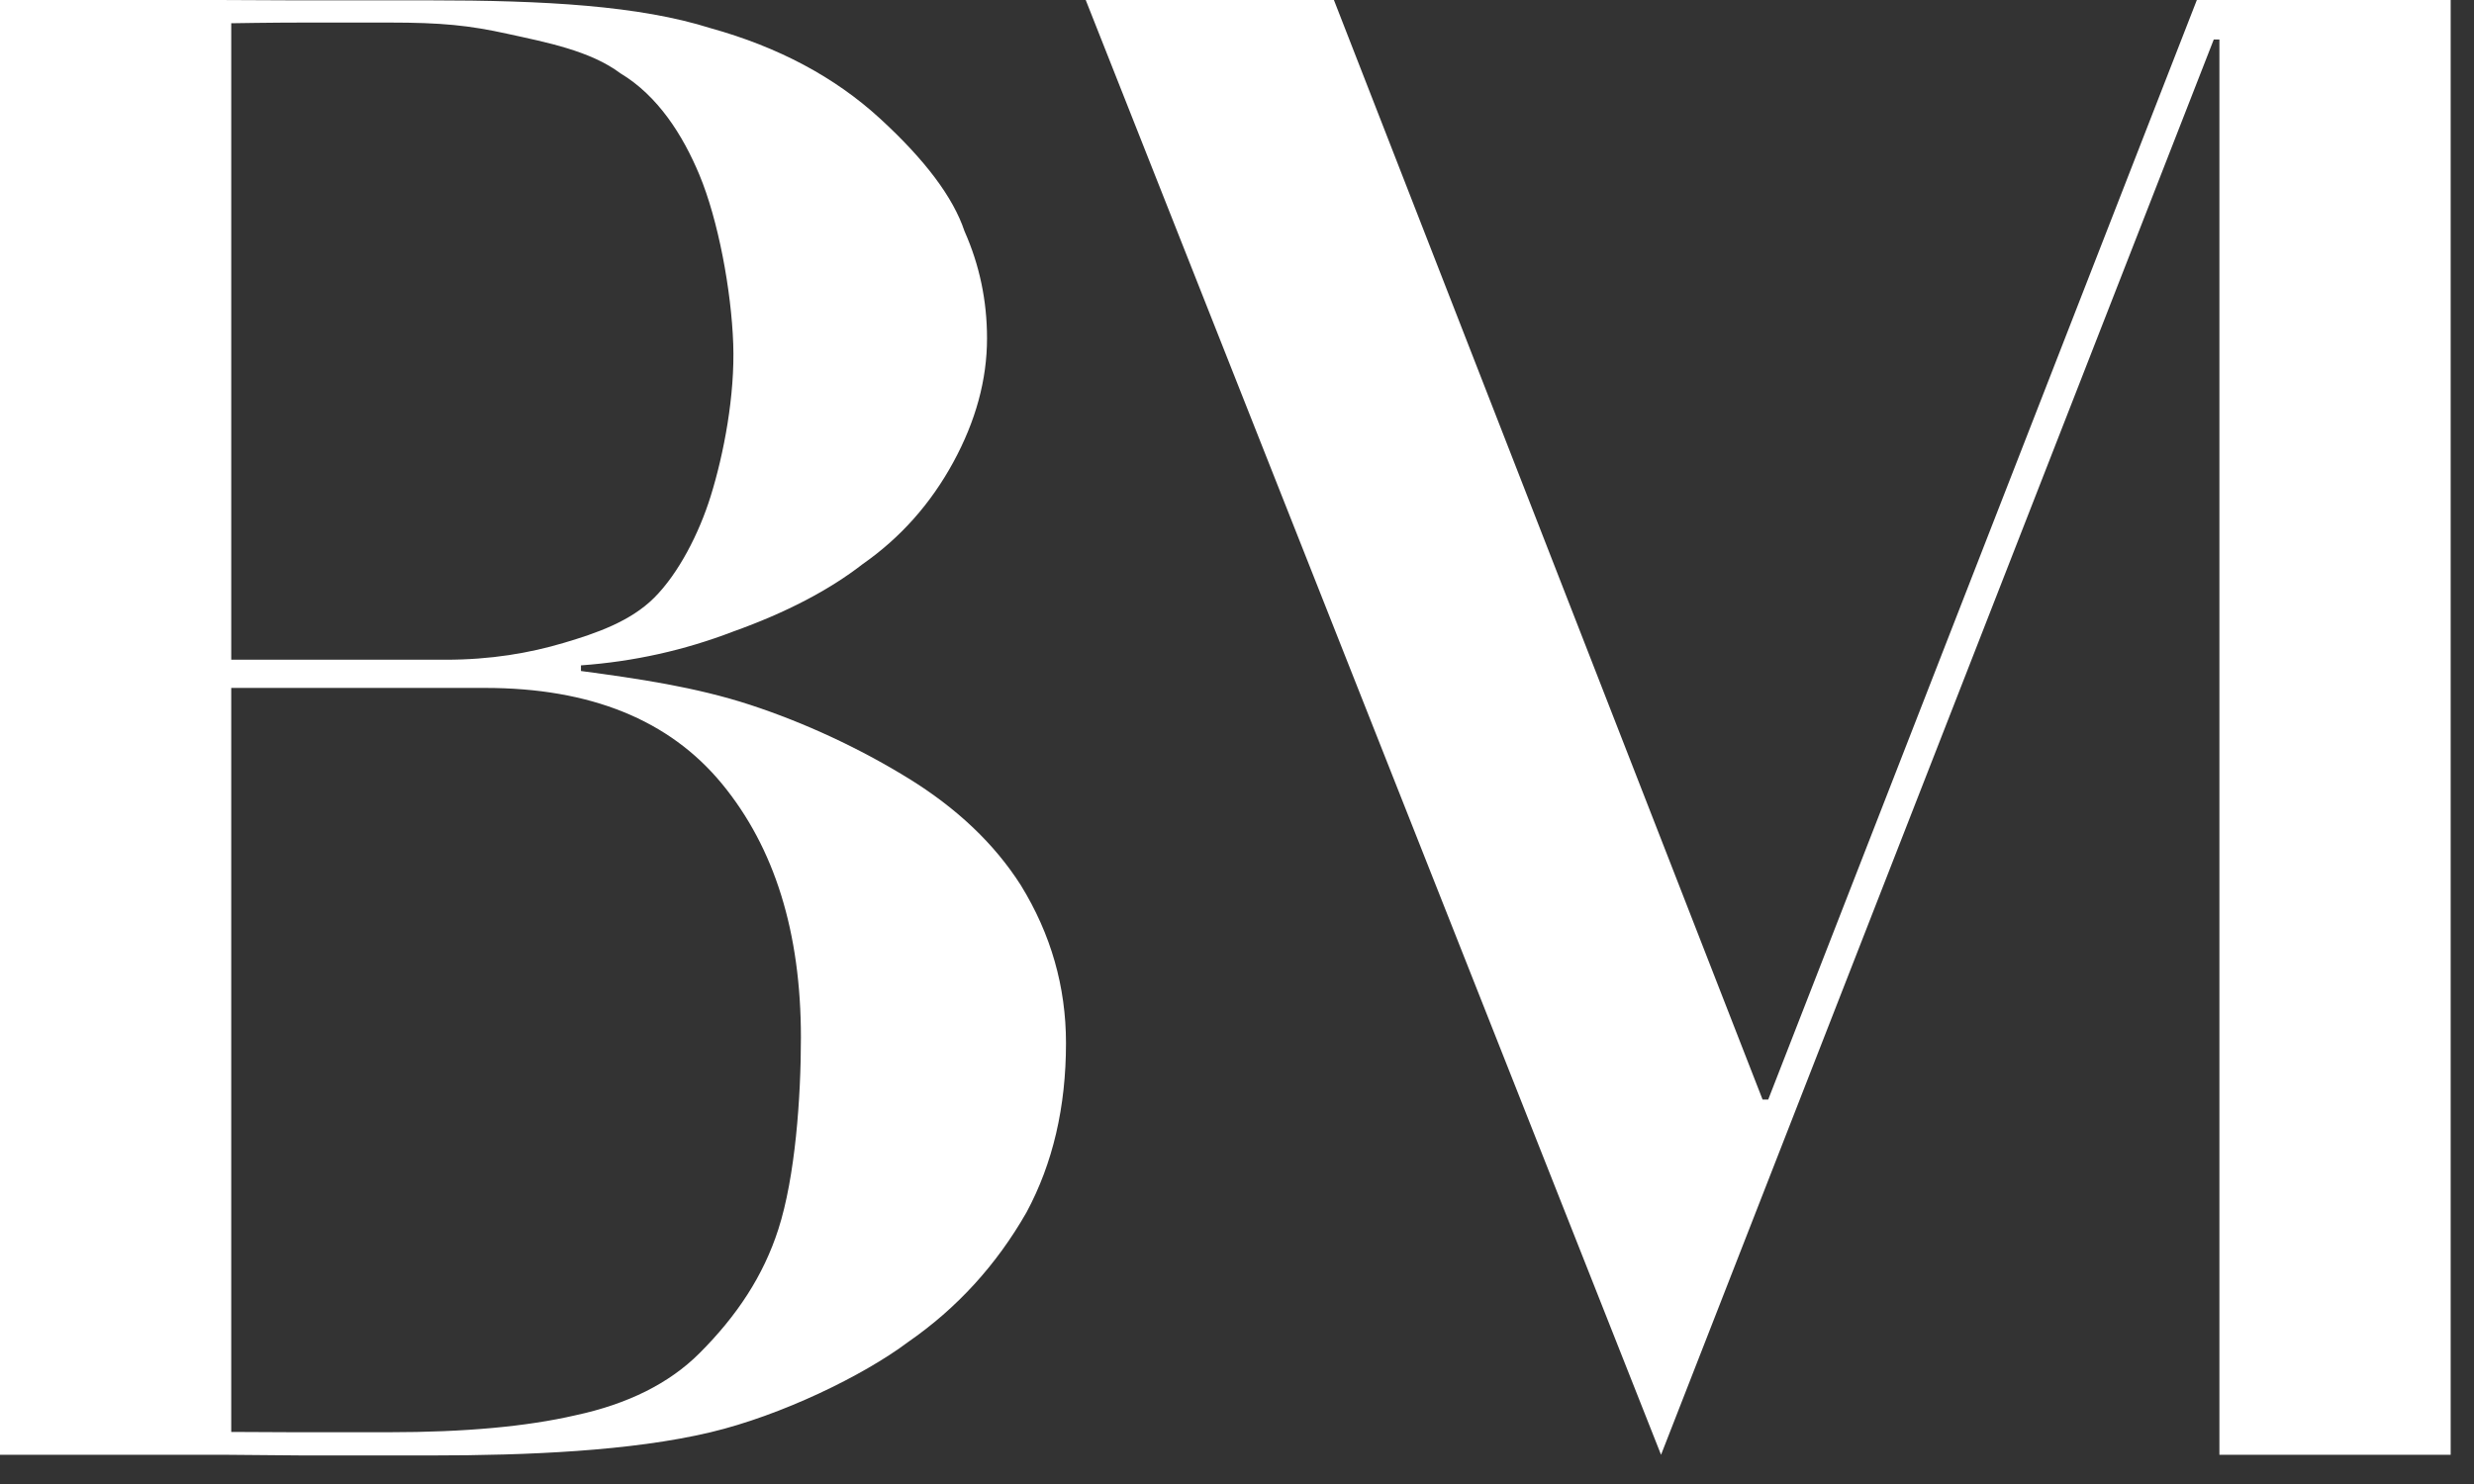 <?xml version="1.0" encoding="UTF-8" standalone="no"?><!DOCTYPE svg PUBLIC "-//W3C//DTD SVG 1.1//EN" "http://www.w3.org/Graphics/SVG/1.1/DTD/svg11.dtd"><svg width="100%" height="100%" viewBox="0 0 75 45" version="1.1" xmlns="http://www.w3.org/2000/svg" xmlns:xlink="http://www.w3.org/1999/xlink" xml:space="preserve" xmlns:serif="http://www.serif.com/" style="fill-rule:evenodd;clip-rule:evenodd;stroke-linejoin:round;stroke-miterlimit:2;"><rect x="0" y="0" width="75" height="45" fill="#333333" stroke="none"/><g id="Layer1"><g id="Layer11" serif:id="Layer1"><path d="M7.01,20.005l6.498,0c1.368,0 2.536,-0.199 3.591,-0.513c0.977,-0.29 2.014,-0.647 2.735,-1.368c0.741,-0.74 1.362,-1.957 1.71,-3.077c0.399,-1.283 0.739,-3.062 0.684,-4.617c-0.057,-1.624 -0.456,-3.762 -1.026,-5.129c-0.5,-1.2 -1.254,-2.394 -2.394,-3.078c-0.911,-0.684 -2.251,-0.941 -3.419,-1.197c-1.169,-0.257 -1.995,-0.342 -3.591,-0.342l-2.565,-0c-1.026,-0 -2.223,0.021 -2.223,0.021l0,19.3Zm0,23.416l1.881,0.009l2.907,0c2.28,0 4.161,-0.171 5.643,-0.513c1.595,-0.342 2.849,-0.969 3.761,-1.88c1.14,-1.14 1.939,-2.347 2.394,-3.762c0.513,-1.596 0.684,-3.99 0.684,-5.814c-0,-3.191 -0.798,-5.756 -2.394,-7.694c-1.596,-1.938 -3.989,-2.907 -7.181,-2.907l-7.695,0l0,22.561Zm-7.01,0.693l0,-44.114l6.668,0c0.228,0 1.881,0.01 2.223,0.01l4.104,-0c3.534,-0 6.383,0.161 8.549,0.845c2.052,0.57 3.762,1.482 5.13,2.736c1.368,1.254 2.223,2.393 2.565,3.419c0.456,1.026 0.683,2.109 0.683,3.249c0,1.254 -0.341,2.508 -1.025,3.762c-0.684,1.254 -1.596,2.28 -2.736,3.078c-1.026,0.798 -2.337,1.481 -3.933,2.051c-1.482,0.57 -3.021,0.912 -4.616,1.026l-0,0.171c1.709,0.228 3.476,0.485 5.129,1.026c1.653,0.542 3.306,1.311 4.788,2.223c1.482,0.912 2.621,1.995 3.419,3.249c0.912,1.482 1.368,3.077 1.368,4.787c0,1.938 -0.399,3.648 -1.197,5.13c-0.912,1.596 -2.108,2.907 -3.59,3.933c-1.368,1.026 -3.851,2.227 -5.985,2.735c-2.403,0.574 -5.586,0.704 -8.436,0.704l-3.932,-0l-2.337,-0.02l-6.839,0Zm32.914,-44.114l7.524,0l12.995,33.342l0.171,0l12.994,-33.342l7.695,0l-0,44.114l-7.011,0l0,-42.917l-0.171,-0l-16.756,42.917l-17.441,-44.114Z" style="fill:#fff;fill-rule:nonzero;"/></g></g></svg>